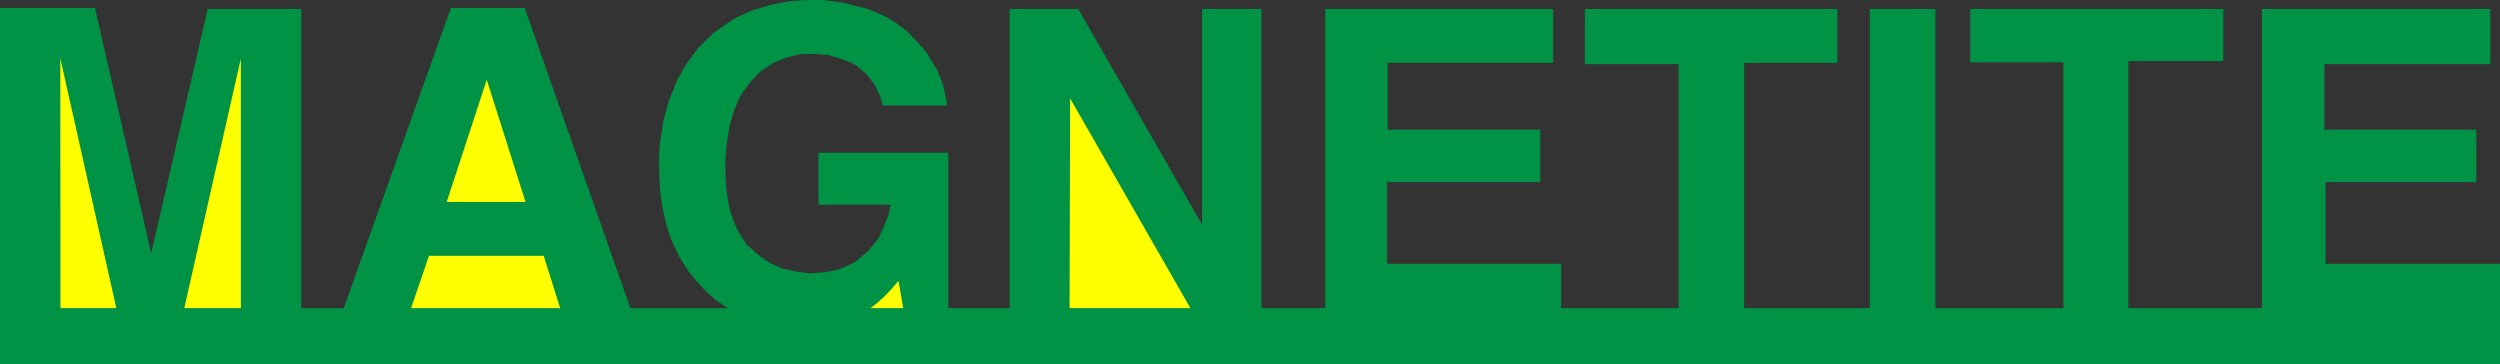<?xml version="1.0" encoding="UTF-8"?>
<svg id="Layer_2" xmlns="http://www.w3.org/2000/svg" viewBox="0 0 416.12 60.62">
    <rect x="0" y="0" width="416.12" height="60.62" fill="#333333" stroke="none"/>
    <defs>
        <style>.cls-1{fill:#ff0;}.cls-1,.cls-2{stroke-width:0px;}.cls-2{fill:#009245;}</style>
    </defs>
    <g id="Layer_1-2">
        <polygon id="OUTER" class="cls-2"
            points="0 60.62 0 1.33 15.8 1.33 25.17 42.15 34.57 1.5 50.14 1.5 50.14 51.29 57.22 51.29 75.04 1.33 87.34 1.33 104.93 51.29 121.11 51.29 119.21 49.99 117.68 48.66 116.12 47.02 114.64 45.23 113.08 42.76 111.67 39.82 110.83 37.04 110.26 34.53 109.88 31.79 109.73 28.94 109.69 25.81 109.88 23.57 110.41 20.18 111.29 16.83 112.73 13.29 114.26 10.62 116.2 8 118.79 5.44 122.25 3.08 125.11 1.75 128.27 .8 131.27 .23 134.09 0 137.02 0 140.18 .42 144.49 1.5 147.57 2.82 149.17 3.85 150.96 5.18 152.98 7.27 154.23 8.76 156.02 11.69 156.97 14.13 157.7 17.55 146.96 17.55 146.5 16.03 145.67 14.2 144.18 12.3 142.39 10.77 140.34 9.9 137.79 9.14 135.5 8.95 133.22 9.02 130.93 9.56 128.72 10.47 126.52 11.95 124.8 13.74 123.17 16.07 122.18 18.39 121.45 20.9 120.96 23.87 120.73 26.69 120.77 29.51 120.92 31.79 121.34 34.38 122.02 36.63 122.94 38.64 124.31 40.74 126.4 42.57 128.15 43.78 130.36 44.74 132.46 45.19 134.78 45.5 137.25 45.31 139.54 44.89 142.24 43.67 144.45 41.84 146.09 39.86 146.96 38.11 147.95 35.56 148.22 34.08 136.22 34.08 136.22 25.43 157.85 25.43 157.85 51.29 168.05 51.29 168.05 1.5 179.48 1.5 200.08 37.39 200.08 1.5 209.97 1.5 209.97 51.29 220.58 51.29 220.58 1.5 258.51 1.5 258.51 10.46 230.98 10.46 230.98 21.58 256.37 21.58 256.37 30.31 230.88 30.31 230.88 43.91 259.84 43.91 259.84 51.29 279.41 51.29 279.41 10.67 263.81 10.67 263.81 1.5 305.82 1.5 305.82 10.46 290.32 10.46 290.32 51.29 311.23 51.29 311.23 1.5 322.14 1.5 322.14 51.29 343.45 51.29 343.45 10.36 327.95 10.36 327.95 1.5 370.06 1.5 370.06 10.16 354.26 10.16 354.26 51.29 376.49 51.29 376.49 1.5 414.52 1.5 414.52 10.67 386.89 10.67 386.89 21.58 412.18 21.58 412.18 30.31 387.09 30.31 387.09 43.91 416.12 43.91 416.12 60.62 0 60.62" />
        <polyline id="INNER" class="cls-1" points="10.04 9.71 19.36 51.29 10.06 51.29" />
        <polygon id="INNER-2" class="cls-1" points="30.67 51.29 40.09 9.76 40.09 51.29 30.67 51.29" />
        <polygon id="INNER-3" class="cls-1"
            points="68.42 51.29 71.4 42.58 90.5 42.58 93.24 51.29 68.42 51.29" />
        <polygon id="INNER-4" class="cls-1" points="74.35 33.61 81.02 13.28 87.47 33.61 74.35 33.61" />
        <polygon id="INNER-5" class="cls-1"
            points="144.87 51.29 145.92 50.5 147.23 49.33 148.34 48.15 149.55 46.75 150.35 51.29 144.87 51.29" />
        <polygon id="INNER-6" class="cls-1"
            points="178.03 51.29 178.12 16.38 198.14 51.29 178.03 51.29" />
    </g>
</svg>